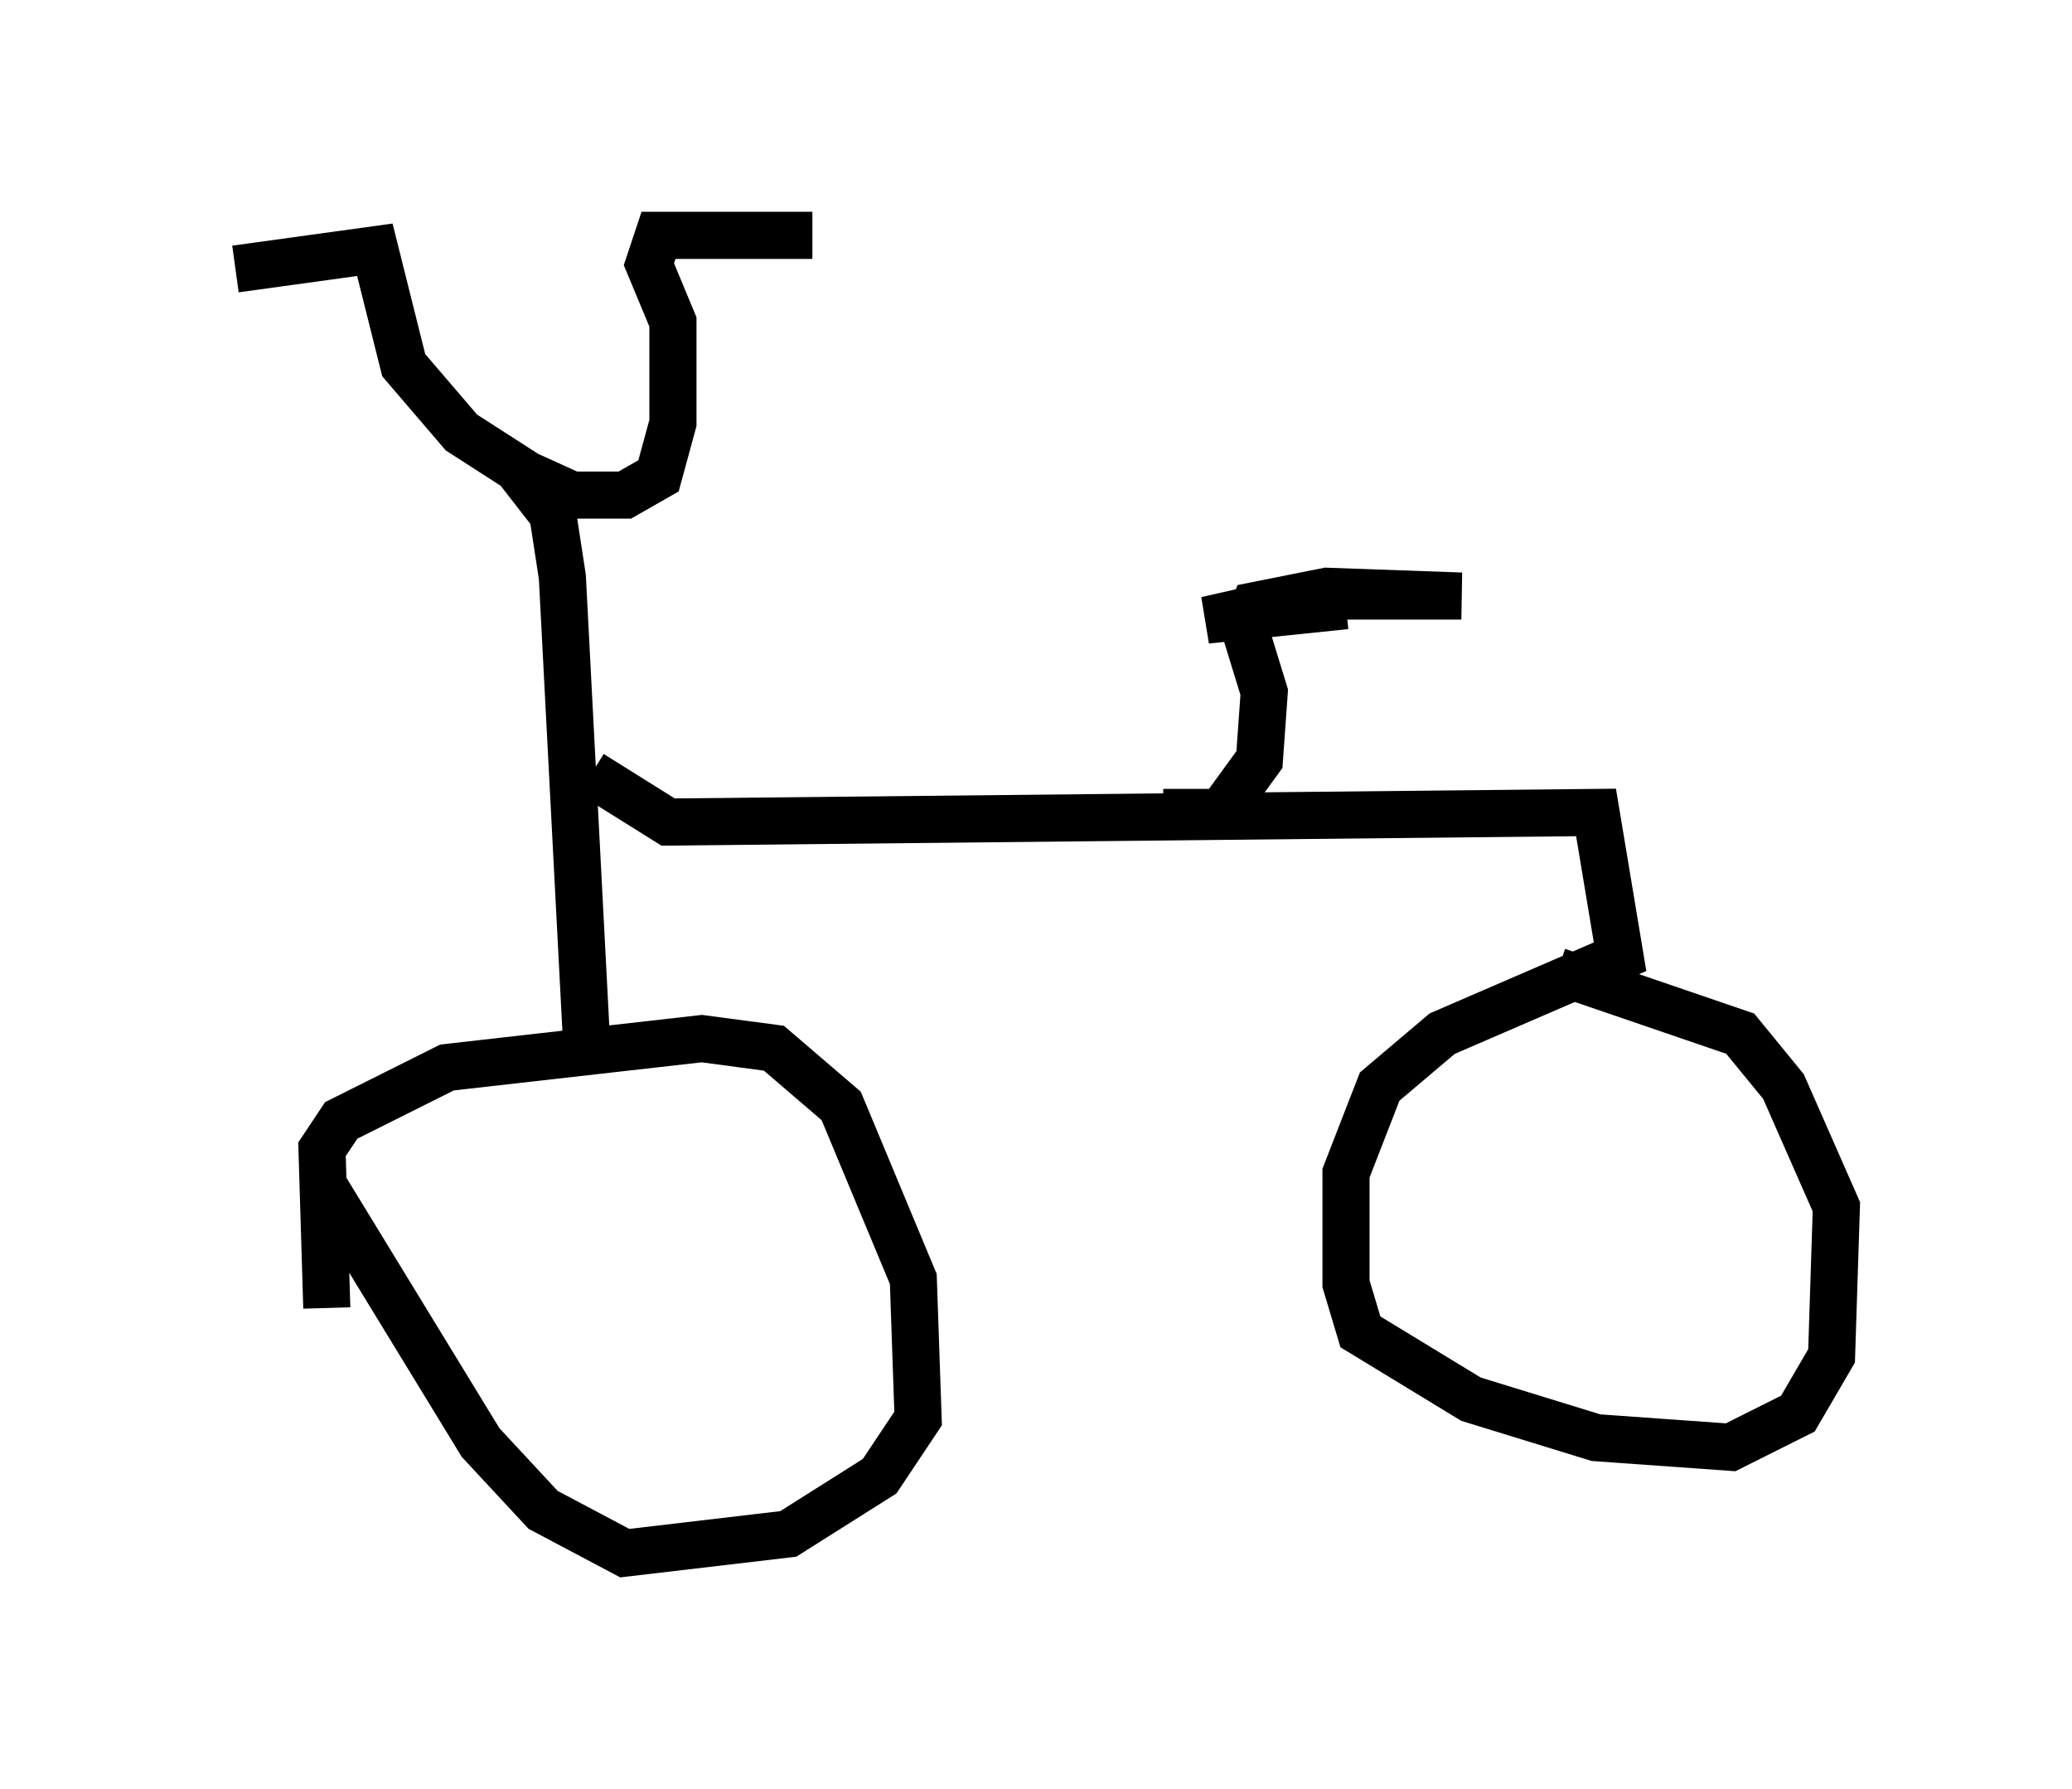 <?xml version="1.0" encoding="utf-8" ?>
<svg baseProfile="full" height="37.971" version="1.1" width="43.994" xmlns="http://www.w3.org/2000/svg" xmlns:ev="http://www.w3.org/2001/xml-events" xmlns:xlink="http://www.w3.org/1999/xlink"><defs /><rect fill="white" height="37.971" width="43.994" x="0" y="0" /><path d="M7.552, 29.909 m-0.613, -2.144 l-0.102, -3.369 0.408, -0.613 l2.246, -1.123 5.41, -0.613 l1.531, 0.204 1.429, 1.225 l1.531, 3.675 0.102, 2.96 l-0.817, 1.225 -1.94, 1.225 l-3.471, 0.408 -1.735, -0.919 l-1.327, -1.429 -3.369, -5.513 m5.615, -3.063 l-0.51, -9.8 -0.204, -1.327 l-0.715, -0.919 1.123, 0.51 l1.123, 0.0 0.715, -0.408 l0.306, -1.123 0.0, -2.144 l-0.51, -1.225 0.204, -0.613 l3.267, 0.0 m-6.023, 5.104 l-1.429, -0.919 -1.225, -1.429 l-0.613, -2.45 -2.96, 0.408 m7.554, 10.719 l1.633, 1.021 19.702, -0.204 l0.51, 3.063 -3.777, 1.633 l-1.327, 1.123 -0.715, 1.838 l0.0, 2.348 0.306, 1.021 l2.348, 1.429 2.654, 0.817 l2.858, 0.204 1.429, -0.715 l0.715, -1.225 0.102, -3.165 l-1.123, -2.552 -0.919, -1.123 l-3.879, -1.327 m-8.371, -3.369 l1.225, 0.0 0.817, -1.123 l0.102, -1.429 -0.408, -1.327 l0.204, -0.51 1.531, -0.306 l2.858, 0.102 -3.165, 0.0 l-2.246, 0.51 2.96, -0.306 " fill="none" stroke="black" stroke-width="1" /></svg>